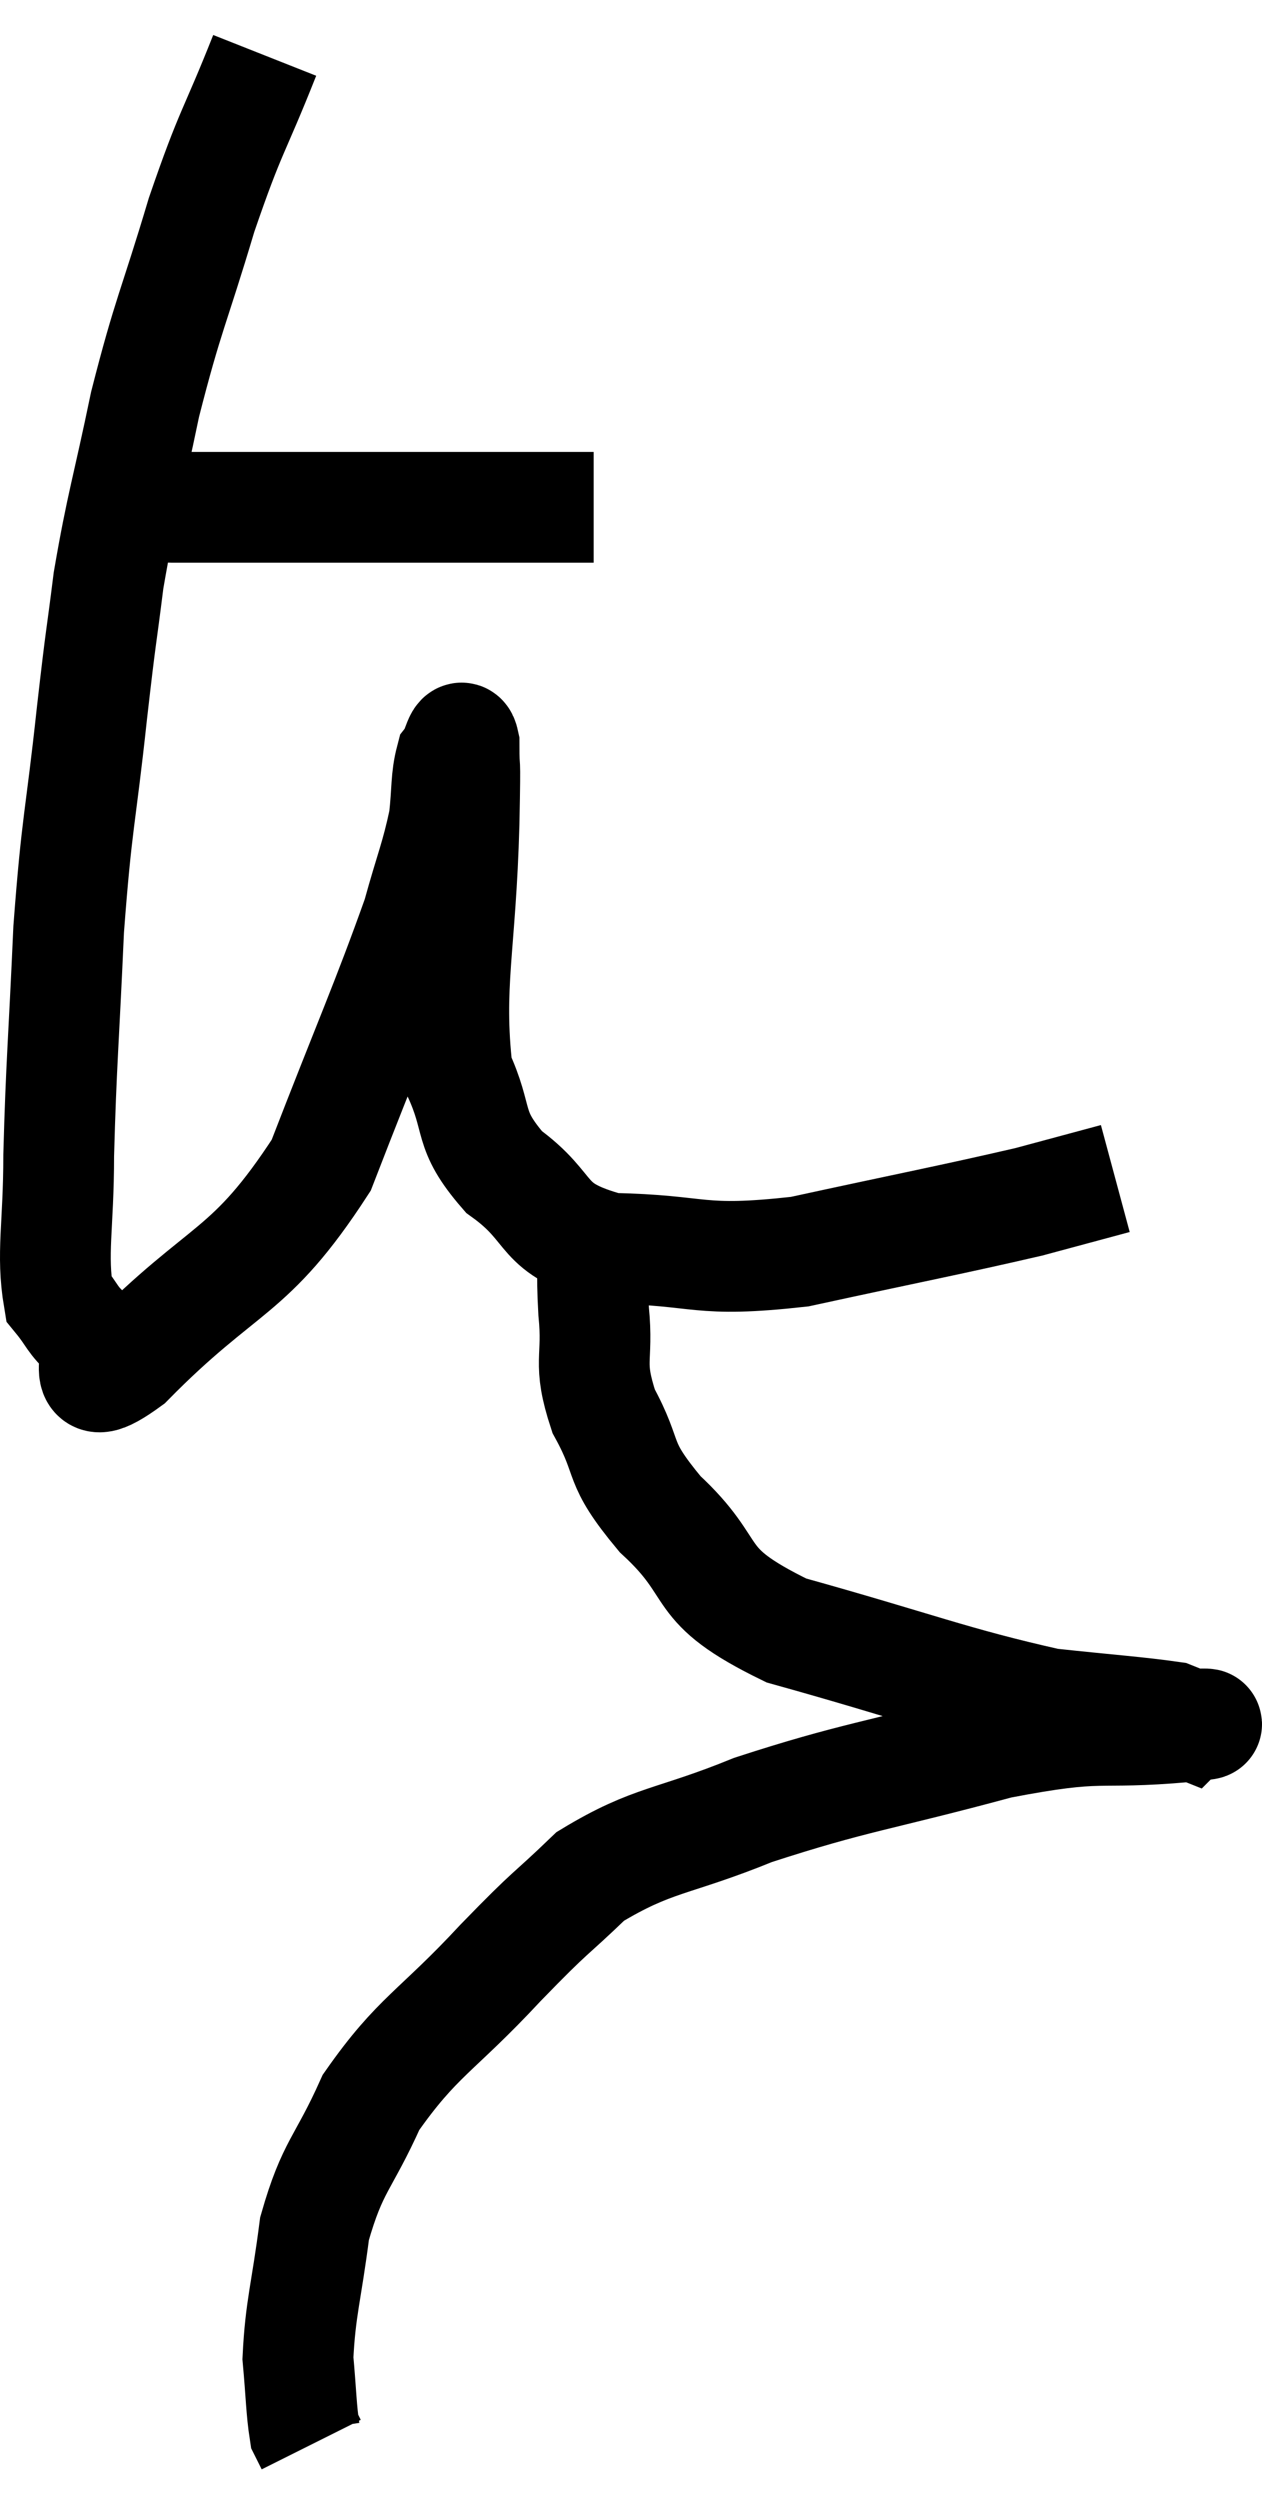 <svg xmlns="http://www.w3.org/2000/svg" viewBox="8.72 1.28 22.789 45.14" width="22.789" height="45.14"><path d="M 10.38 10.32 C 11.1 10.38, 10.41 10.41, 11.82 10.44 C 13.92 10.44, 14.385 10.44, 16.02 10.44 C 17.19 10.44, 17.505 10.44, 18.36 10.44 L 19.44 10.44" fill="none" stroke="black" stroke-width="2"></path><path d="M 13.5 2.28 C 12.93 3.72, 12.9 3.585, 12.36 5.16 C 11.85 6.87, 11.76 6.93, 11.34 8.58 C 11.01 10.17, 10.92 10.365, 10.68 11.76 C 10.53 12.96, 10.56 12.585, 10.38 14.16 C 10.17 16.11, 10.11 16.065, 9.96 18.06 C 9.87 20.1, 9.825 20.475, 9.78 22.14 C 9.78 23.43, 9.645 23.91, 9.78 24.72 C 10.05 25.05, 10.005 25.095, 10.32 25.38 C 10.68 25.62, 9.99 26.625, 11.04 25.86 C 12.78 24.09, 13.215 24.33, 14.52 22.32 C 15.39 20.07, 15.705 19.38, 16.26 17.82 C 16.5 16.95, 16.59 16.785, 16.74 16.08 C 16.8 15.54, 16.77 15.345, 16.86 15 C 16.98 14.85, 17.04 14.415, 17.1 14.7 C 17.1 15.42, 17.13 14.655, 17.1 16.14 C 17.04 18.39, 16.8 19.065, 16.98 20.64 C 17.4 21.54, 17.13 21.645, 17.82 22.44 C 18.78 23.13, 18.405 23.46, 19.74 23.82 C 21.45 23.85, 21.27 24.09, 23.16 23.88 C 25.23 23.43, 25.875 23.31, 27.3 22.98 C 28.08 22.77, 28.47 22.665, 28.86 22.56 L 28.86 22.56" fill="none" stroke="black" stroke-width="2"></path><path d="M 19.44 23.46 C 19.44 24.21, 19.395 24.135, 19.44 24.96 C 19.53 25.86, 19.32 25.845, 19.62 26.76 C 20.13 27.69, 19.815 27.63, 20.64 28.62 C 21.78 29.67, 21.165 29.865, 22.92 30.72 C 25.29 31.38, 25.92 31.65, 27.66 32.04 C 28.77 32.16, 29.25 32.19, 29.88 32.28 C 30.03 32.34, 30.105 32.37, 30.18 32.4 C 30.18 32.4, 30.195 32.385, 30.18 32.4 C 30.15 32.43, 30.975 32.37, 30.12 32.46 C 28.44 32.61, 28.71 32.385, 26.76 32.76 C 24.54 33.36, 24.165 33.36, 22.32 33.96 C 20.85 34.56, 20.52 34.47, 19.38 35.16 C 18.57 35.94, 18.75 35.7, 17.76 36.72 C 16.59 37.98, 16.26 38.04, 15.42 39.24 C 14.91 40.38, 14.73 40.365, 14.4 41.52 C 14.25 42.69, 14.145 42.945, 14.1 43.86 C 14.16 44.52, 14.16 44.79, 14.22 45.18 L 14.34 45.42" fill="none" stroke="black" stroke-width="2"></path></svg>